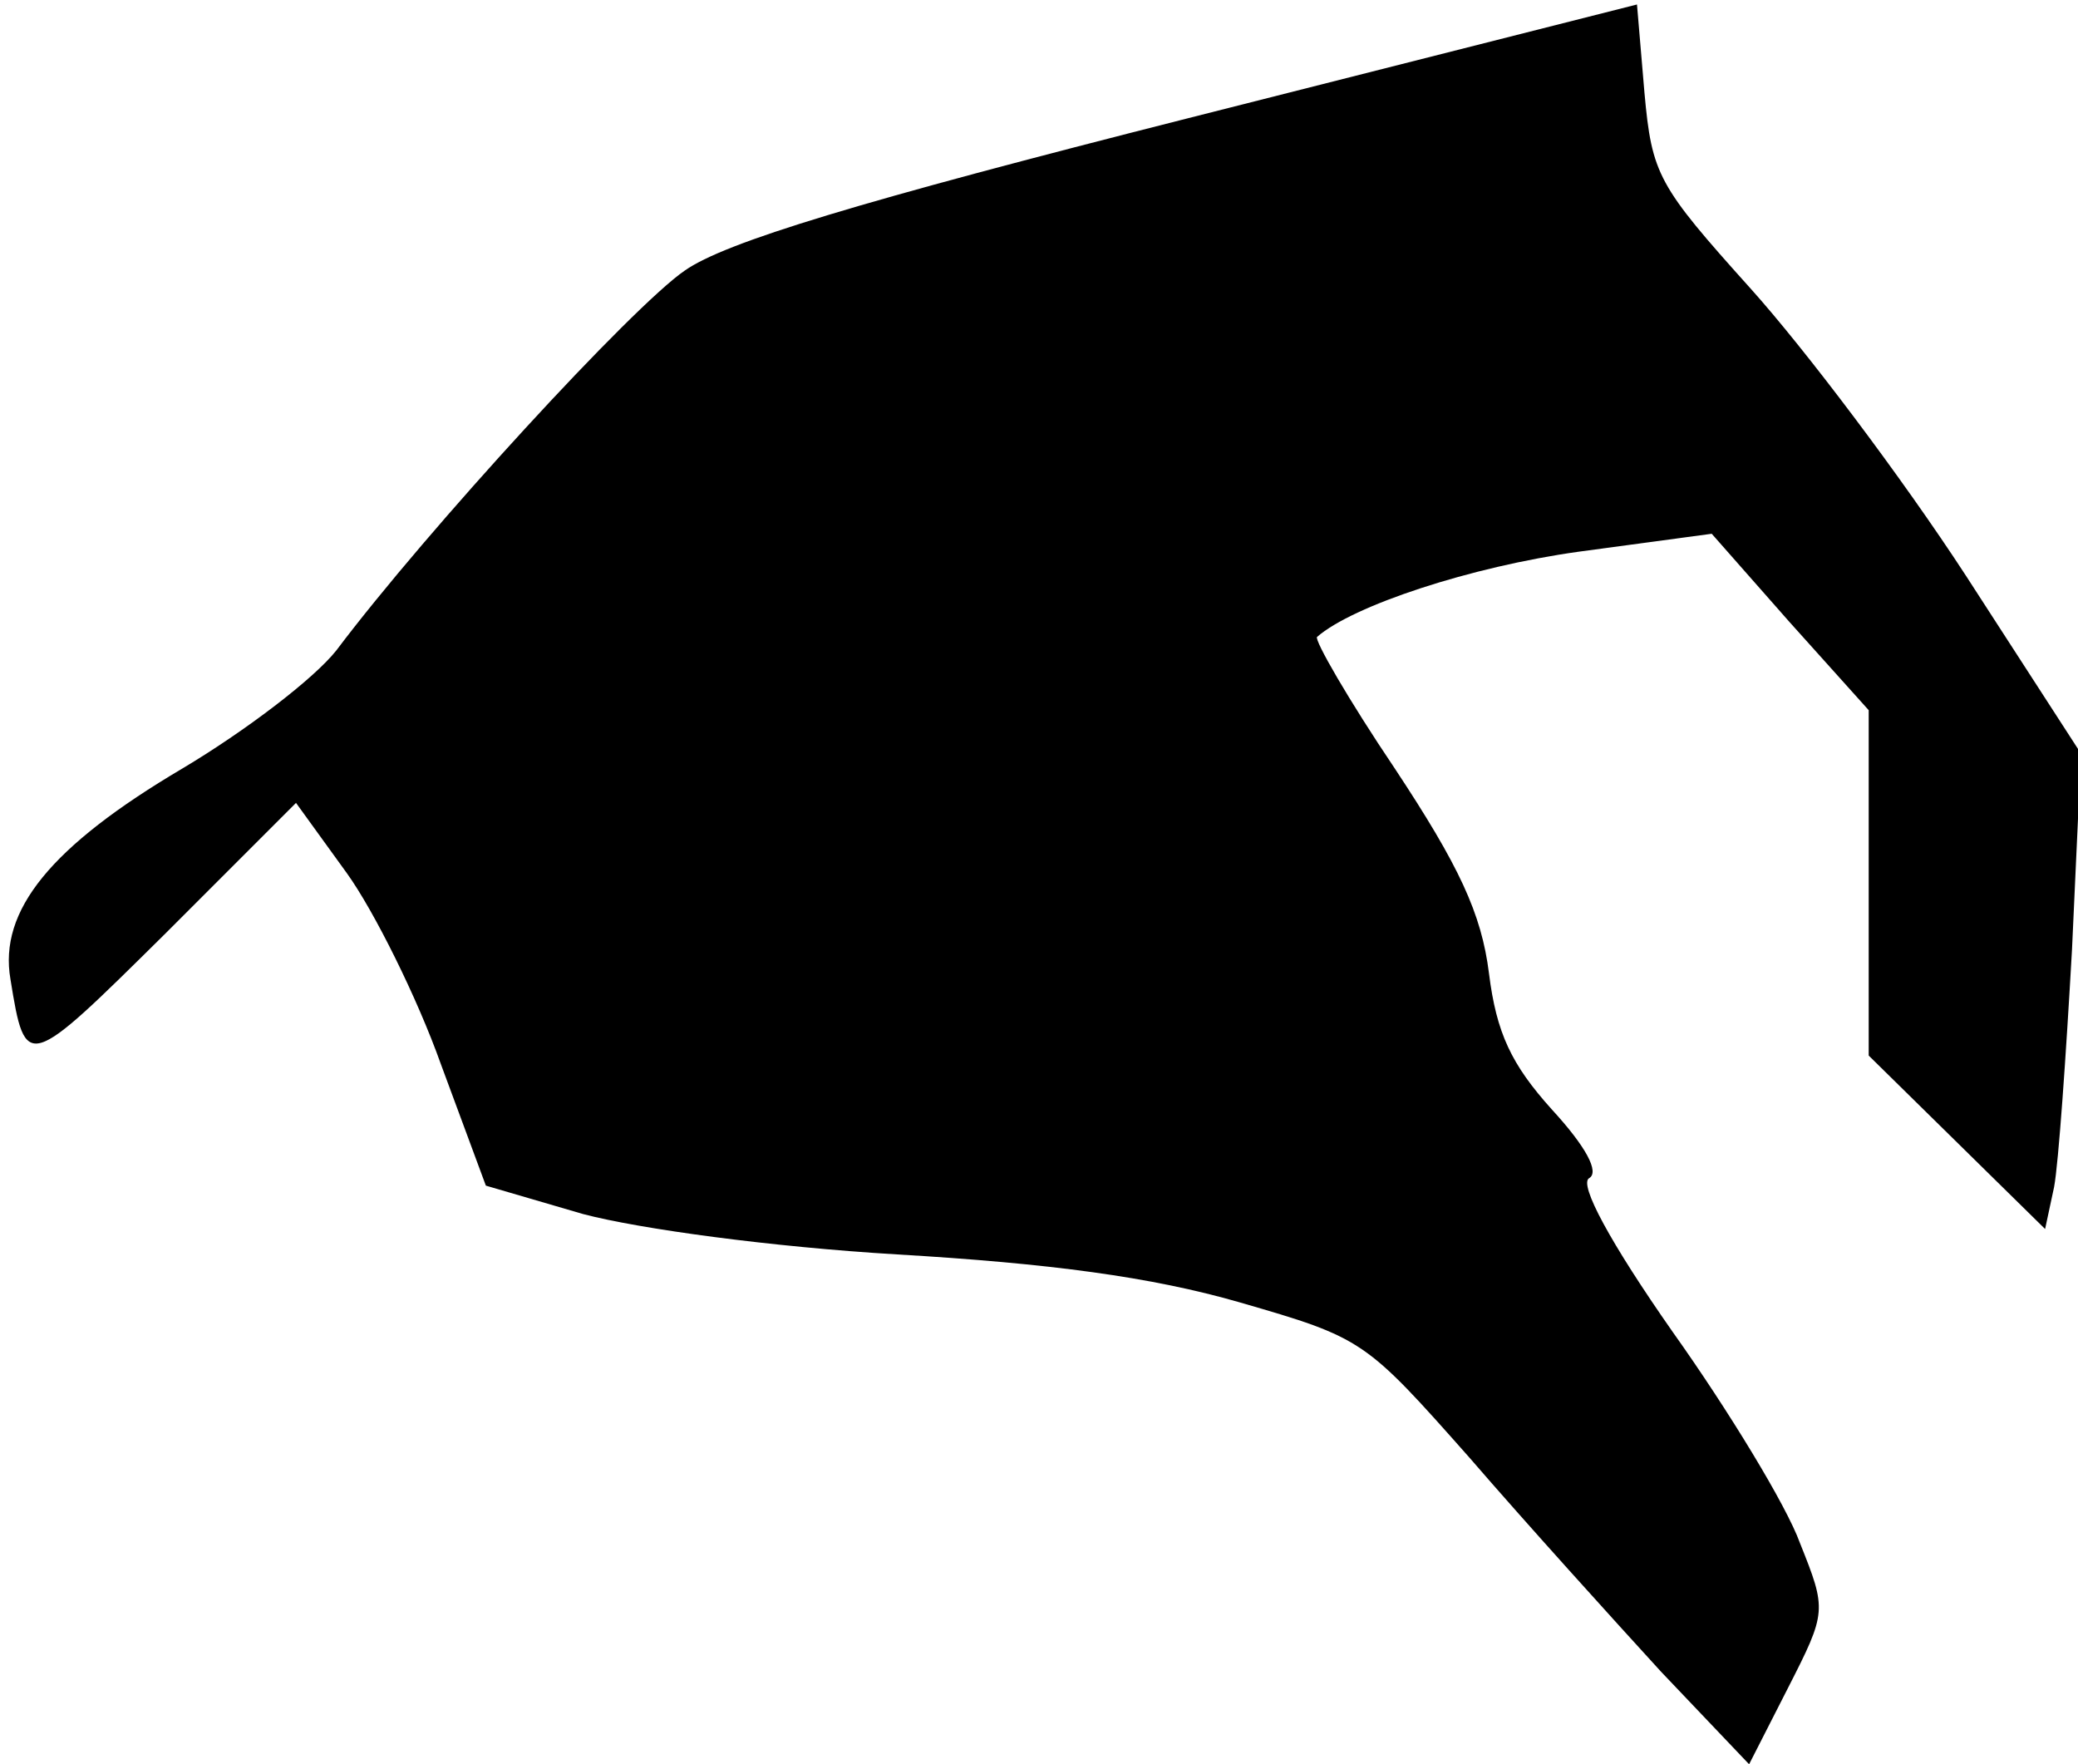 <?xml version="1.0" standalone="no"?>
<!DOCTYPE svg PUBLIC "-//W3C//DTD SVG 20010904//EN"
 "http://www.w3.org/TR/2001/REC-SVG-20010904/DTD/svg10.dtd">
<svg version="1.0" xmlns="http://www.w3.org/2000/svg"
 width="139pt" height="118pt" viewBox="0 0 139 118"
 preserveAspectRatio="xMidYMid meet">
<g transform="translate(0,118) scale(0.1,-0.1)"
fill="#000000" stroke="none">
<path fill="#000000" stroke="none" d="M795 1101 c-221 -56 -310 -83 -337
-102 -35 -24 -172 -173 -233 -254 -15 -19 -61 -54 -103 -79 -88 -52 -123 -95
-115 -141 10 -62 11 -61 103 30 l88 88 34 -47 c18 -25 47 -83 63 -128 l30 -81
65 -19 c38 -10 126 -22 210 -27 102 -6 170 -15 229 -32 83 -24 84 -25 154
-104 38 -44 96 -108 128 -143 l59 -62 26 51 c26 51 26 52 8 97 -9 25 -48 89
-85 141 -42 60 -63 99 -56 103 7 4 -2 21 -25 46 -27 30 -37 51 -42 91 -5 40
-20 72 -63 137 -31 46 -54 86 -52 88 24 21 103 47 175 57 l89 12 52 -59 53
-59 0 -115 0 -116 59 -58 59 -58 6 28 c3 16 8 88 12 159 l6 131 -77 119 c-43
66 -108 152 -144 192 -62 69 -66 76 -71 131 l-5 59 -300 -76z"/>
</g>
</svg>
